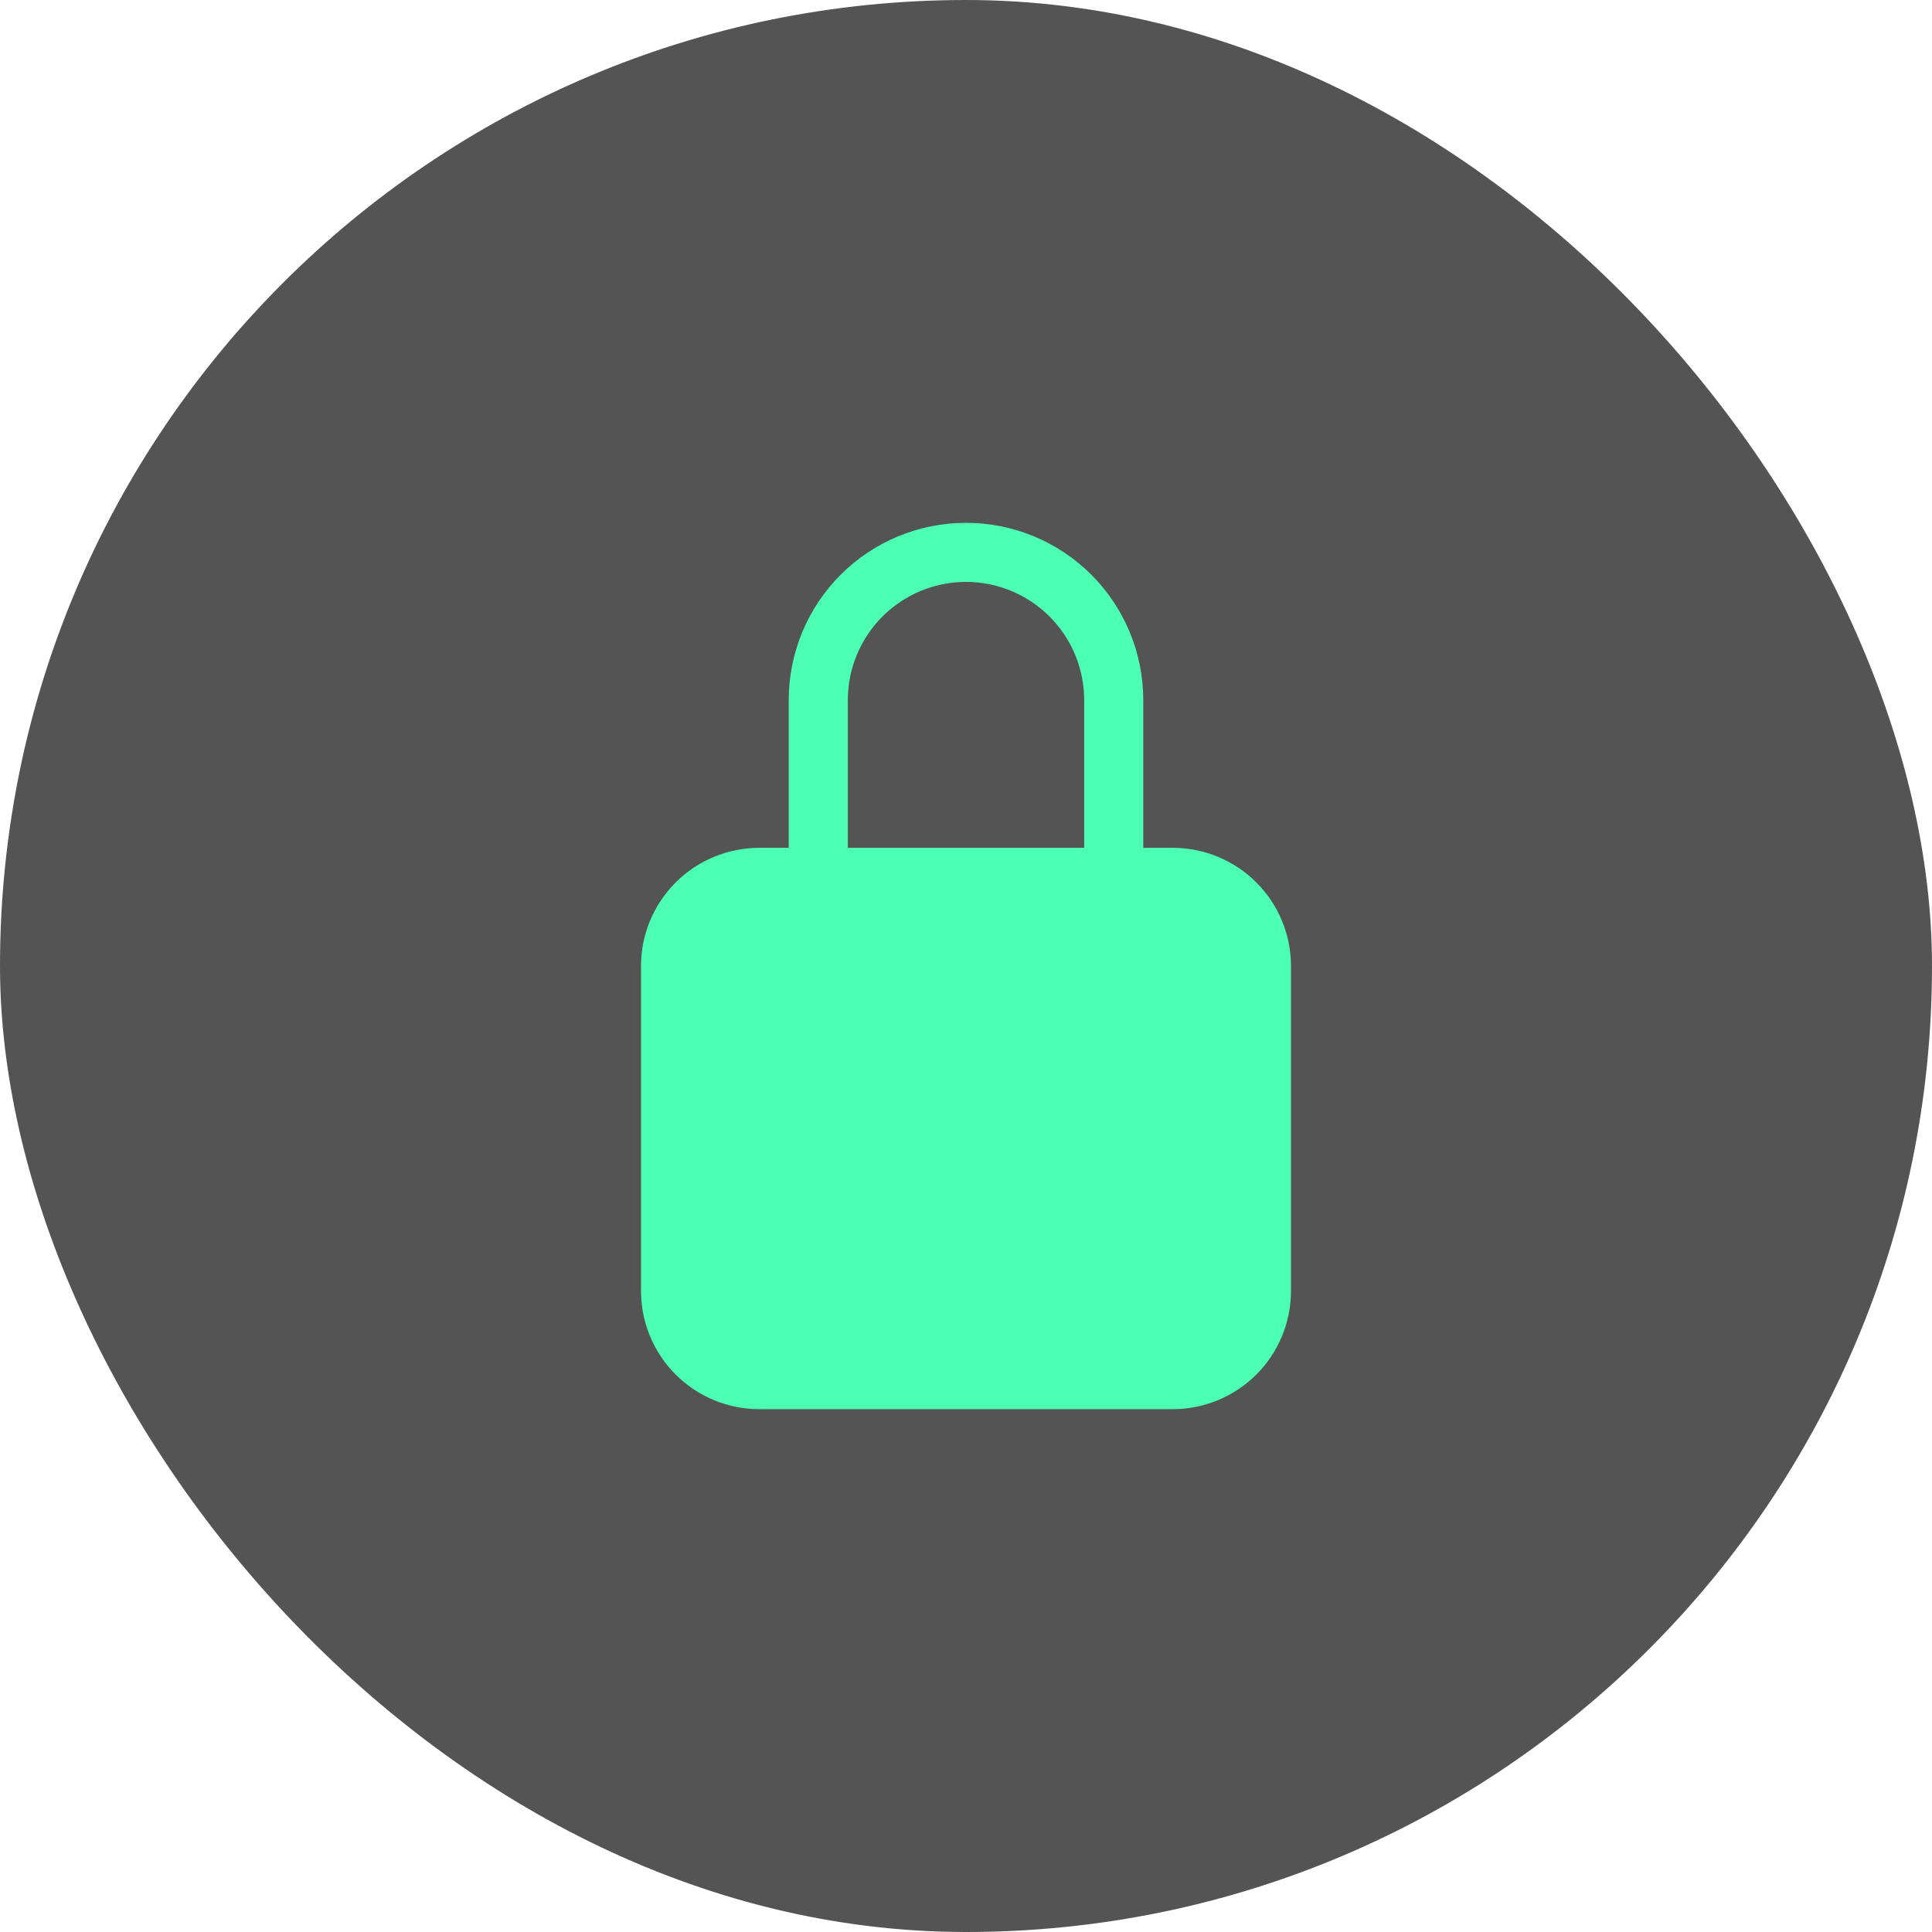 <svg width="94" height="94" viewBox="0 0 94 94" fill="none" xmlns="http://www.w3.org/2000/svg">
<rect width="94" height="94" rx="47" fill="#545454"/>
<path d="M57.062 41.25H55.625V34.062C55.625 31.775 54.716 29.581 53.099 27.964C51.481 26.346 49.288 25.438 47 25.438C44.712 25.438 42.519 26.346 40.901 27.964C39.284 29.581 38.375 31.775 38.375 34.062V41.25H36.938C35.413 41.252 33.951 41.858 32.873 42.936C31.796 44.014 31.189 45.475 31.188 47V62.812C31.189 64.337 31.796 65.799 32.873 66.876C33.951 67.954 35.413 68.561 36.938 68.562H57.062C58.587 68.561 60.049 67.954 61.127 66.876C62.205 65.799 62.811 64.337 62.812 62.812V47C62.811 45.475 62.205 44.014 61.127 42.936C60.049 41.858 58.587 41.252 57.062 41.25ZM52.75 41.25H41.25V34.062C41.25 32.538 41.856 31.075 42.934 29.997C44.013 28.918 45.475 28.312 47 28.312C48.525 28.312 49.987 28.918 51.066 29.997C52.144 31.075 52.75 32.538 52.75 34.062V41.25Z" fill="#4BFFB3"/>
</svg>
